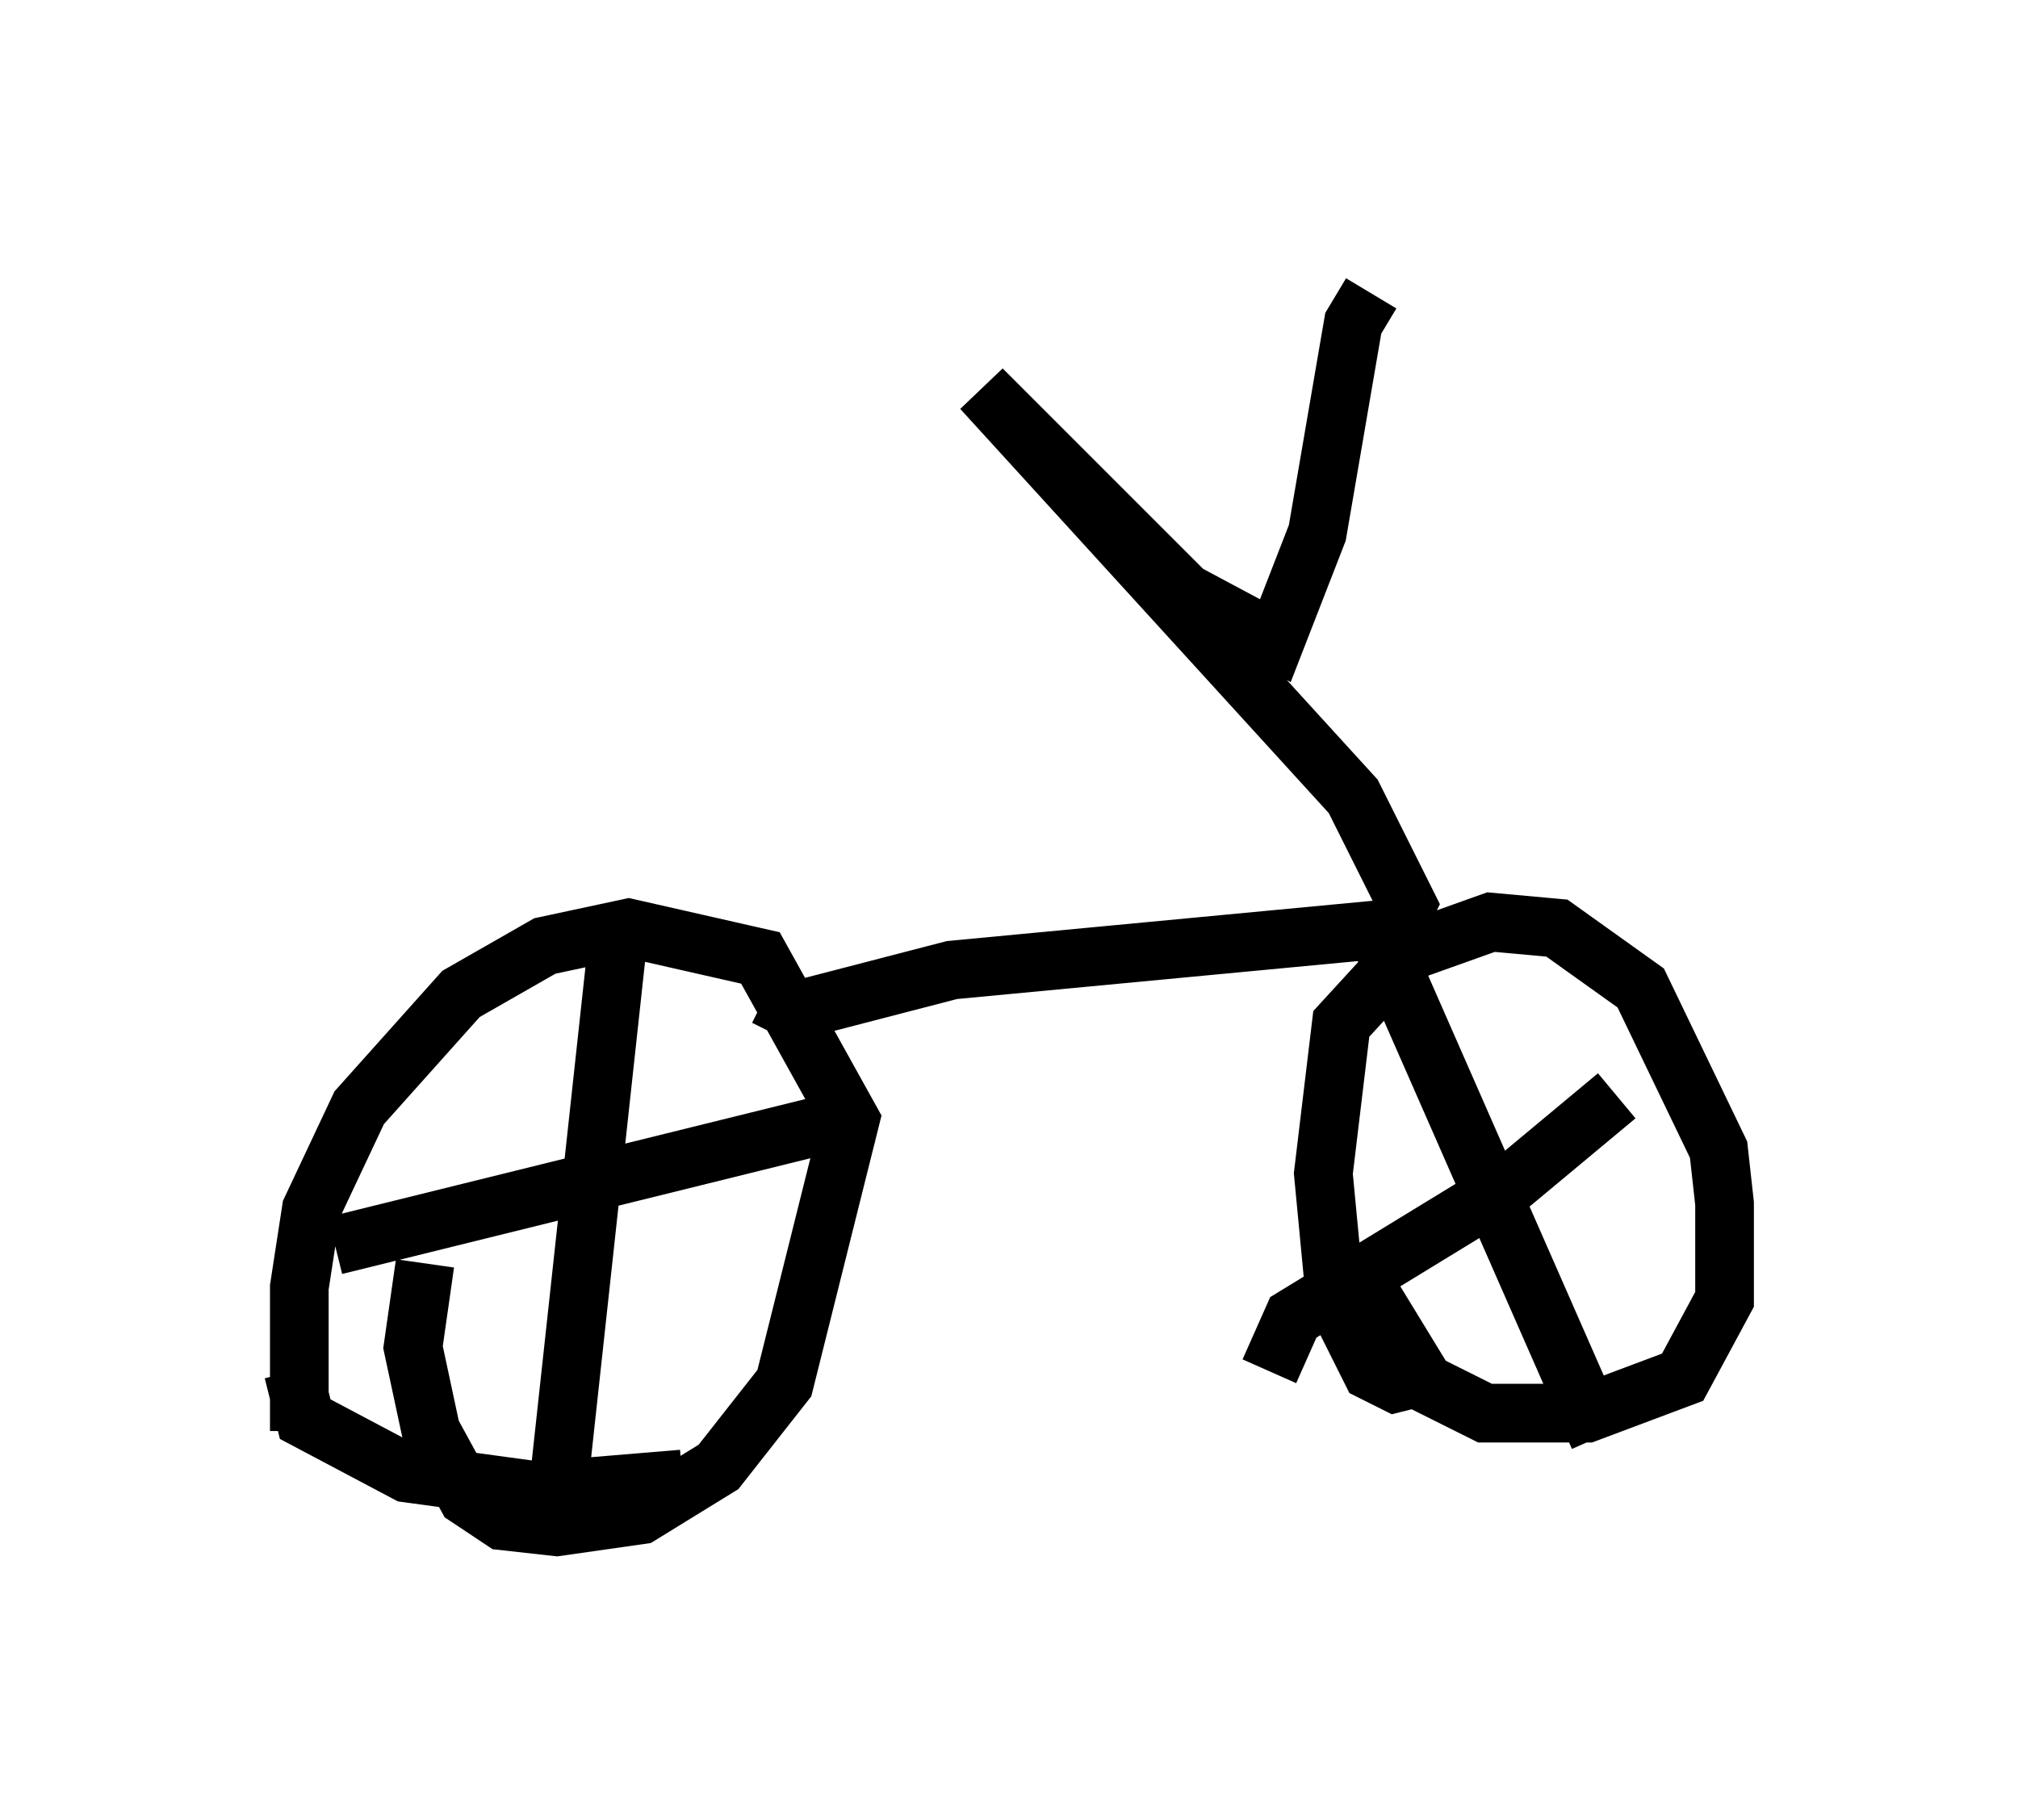<?xml version="1.0" encoding="utf-8" ?>
<svg baseProfile="full" height="31.029" version="1.1" width="34.398" xmlns="http://www.w3.org/2000/svg" xmlns:ev="http://www.w3.org/2001/xml-events" xmlns:xlink="http://www.w3.org/1999/xlink"><defs /><rect fill="white" height="31.029" width="34.398" x="0" y="0" /><path d="M5.51, 24.804 m-0.408, -0.408 l0.0, -2.45 0.204, -1.327 l0.817, -1.735 1.735, -1.94 l1.429, -0.817 1.429, -0.306 l2.246, 0.51 1.531, 2.756 l-1.123, 4.492 -1.123, 1.429 l-1.327, 0.817 -1.429, 0.204 l-0.919, -0.102 -0.613, -0.408 l-0.613, -1.123 -0.306, -1.429 l0.204, -1.429 m16.946, 1.94 l-0.408, 0.102 -0.408, -0.204 l-0.613, -1.225 -0.204, -2.144 l0.306, -2.552 1.123, -1.225 l1.429, -0.51 1.123, 0.102 l1.429, 1.021 1.327, 2.756 l0.102, 0.919 0.0, 1.633 l-0.715, 1.327 -1.633, 0.613 l-1.735, 0.0 -1.021, -0.51 l-1.123, -1.838 m-9.902, -4.083 l0.204, -0.408 2.756, -0.715 l7.554, -0.715 0.204, -0.408 l-0.919, -1.838 -6.329, -6.942 l3.471, 3.471 1.531, 0.817 l0.715, -1.838 0.613, -3.573 l0.306, -0.51 m-18.375, 18.375 l0.204, 0.817 1.735, 0.919 l2.246, 0.306 2.45, -0.204 m-5.921, -3.981 l9.086, -2.246 m-4.288, -2.756 l-1.021, 9.392 m14.088, -9.494 l3.675, 8.371 m-5.615, -1.123 l0.408, -0.919 3.675, -2.246 l1.838, -1.531 " fill="none" stroke="black" stroke-width="1" /></svg>